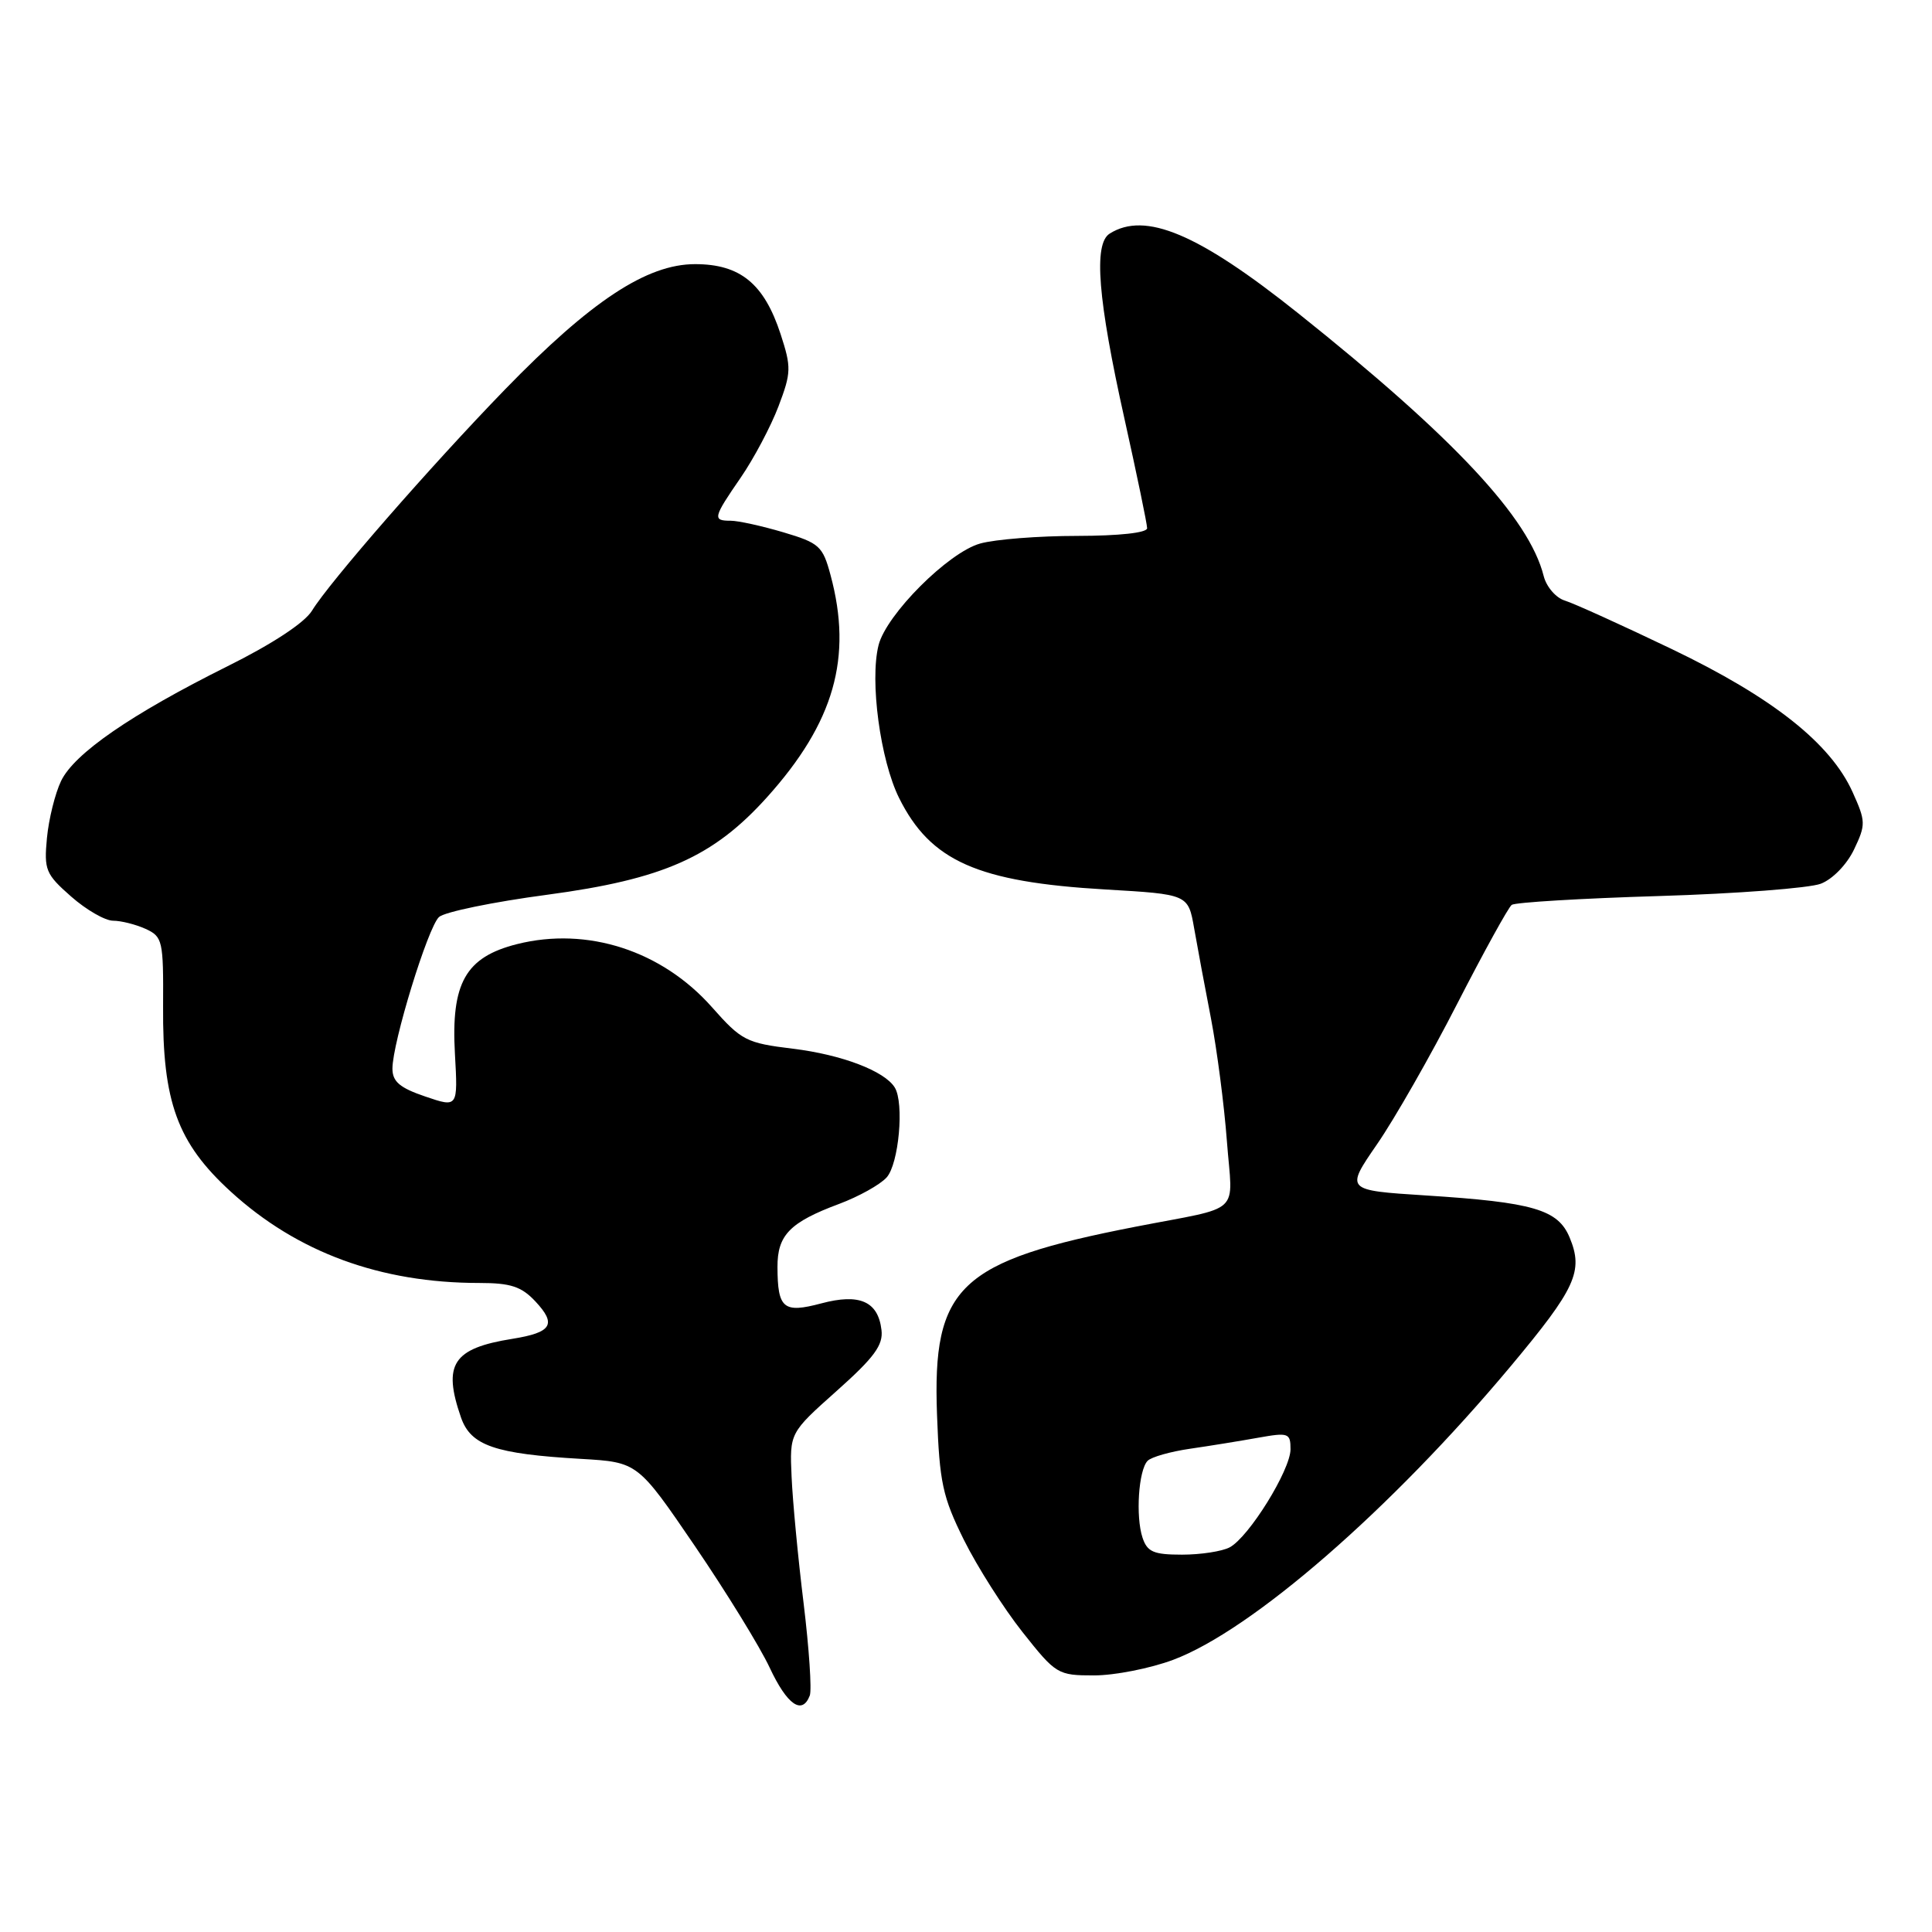<?xml version="1.0" encoding="UTF-8" standalone="no"?>
<!DOCTYPE svg PUBLIC "-//W3C//DTD SVG 1.1//EN" "http://www.w3.org/Graphics/SVG/1.1/DTD/svg11.dtd" >
<svg xmlns="http://www.w3.org/2000/svg" xmlns:xlink="http://www.w3.org/1999/xlink" version="1.1" viewBox="0 0 256 256">
 <g >
 <path fill="currentColor"
d=" M 107.30 224.67 C 107.58 223.93 107.21 218.42 106.48 212.42 C 105.74 206.41 105.03 198.88 104.89 195.68 C 104.63 189.86 104.63 189.86 110.87 184.30 C 115.84 179.87 117.05 178.23 116.80 176.22 C 116.35 172.43 113.89 171.35 108.81 172.71 C 103.81 174.04 103.04 173.40 103.02 167.90 C 103.00 163.66 104.65 161.96 111.20 159.52 C 113.79 158.55 116.61 156.98 117.48 156.02 C 119.10 154.23 119.83 146.16 118.56 144.10 C 117.21 141.91 111.53 139.75 105.07 138.96 C 98.89 138.21 98.25 137.88 94.34 133.46 C 87.70 125.96 77.82 122.76 68.51 125.10 C 61.69 126.82 59.75 130.25 60.28 139.64 C 60.68 146.77 60.68 146.77 56.34 145.29 C 52.98 144.15 52.00 143.32 52.00 141.60 C 52.00 138.15 56.70 122.86 58.17 121.51 C 58.90 120.84 65.35 119.51 72.50 118.56 C 87.90 116.50 94.51 113.56 101.65 105.62 C 110.53 95.74 113.00 87.12 110.05 76.20 C 109.02 72.36 108.57 71.95 103.79 70.53 C 100.95 69.69 97.82 69.00 96.82 69.00 C 94.39 69.00 94.48 68.61 98.16 63.27 C 99.89 60.75 102.14 56.51 103.15 53.85 C 104.85 49.37 104.87 48.68 103.43 44.26 C 101.24 37.58 98.08 35.00 92.10 35.00 C 85.70 35.00 78.30 39.88 66.89 51.63 C 57.02 61.81 43.65 77.14 41.34 80.92 C 40.37 82.51 36.09 85.33 30.13 88.29 C 17.35 94.66 9.84 99.84 8.09 103.49 C 7.30 105.14 6.46 108.53 6.22 111.04 C 5.82 115.27 6.05 115.83 9.43 118.80 C 11.43 120.56 13.93 122.00 14.99 122.00 C 16.04 122.00 17.98 122.49 19.29 123.08 C 21.55 124.12 21.66 124.62 21.61 133.33 C 21.52 146.01 23.50 151.43 30.57 157.89 C 39.38 165.95 50.41 170.00 63.51 170.00 C 67.66 170.00 69.09 170.47 70.93 172.43 C 73.79 175.48 73.13 176.56 67.90 177.40 C 60.00 178.66 58.63 180.76 61.09 187.84 C 62.39 191.55 65.57 192.65 77.00 193.31 C 84.50 193.75 84.50 193.75 92.07 204.85 C 96.23 210.96 100.70 218.22 101.99 220.98 C 104.30 225.91 106.29 227.30 107.30 224.67 Z  M 155.44 219.94 C 165.88 216.03 184.29 200.02 200.16 181.05 C 208.80 170.71 209.84 168.45 207.99 163.99 C 206.45 160.27 203.19 159.31 188.88 158.40 C 178.26 157.72 178.26 157.72 182.47 151.61 C 184.79 148.25 189.57 139.88 193.09 133.00 C 196.62 126.12 199.87 120.23 200.31 119.90 C 200.76 119.57 209.54 119.04 219.81 118.73 C 230.09 118.42 239.74 117.68 241.26 117.10 C 242.83 116.50 244.72 114.55 245.67 112.56 C 247.24 109.27 247.23 108.84 245.48 104.96 C 242.56 98.49 234.89 92.42 221.51 86.00 C 214.90 82.83 208.53 79.94 207.35 79.58 C 206.17 79.22 204.91 77.76 204.55 76.34 C 202.62 68.64 192.67 57.99 172.03 41.52 C 158.80 30.96 151.74 27.98 147.03 30.96 C 144.88 32.32 145.47 39.65 149.00 55.50 C 150.65 62.92 152.00 69.44 152.00 69.99 C 152.00 70.60 148.29 71.00 142.75 71.01 C 137.66 71.01 131.87 71.46 129.88 72.02 C 125.66 73.19 117.43 81.43 116.41 85.50 C 115.23 90.21 116.64 100.70 119.13 105.73 C 123.29 114.10 129.52 116.87 146.47 117.86 C 157.44 118.50 157.44 118.50 158.23 123.00 C 158.66 125.47 159.67 130.88 160.47 135.00 C 161.26 139.12 162.21 146.42 162.57 151.20 C 163.32 161.18 164.85 159.75 150.50 162.54 C 127.04 167.11 123.53 170.43 124.16 187.47 C 124.49 196.46 124.90 198.35 127.73 204.06 C 129.49 207.60 132.98 213.09 135.48 216.25 C 139.92 221.86 140.15 222.00 144.98 222.00 C 147.70 222.00 152.41 221.07 155.44 219.94 Z  M 151.39 203.75 C 150.46 200.94 150.86 194.81 152.06 193.57 C 152.55 193.06 155.10 192.34 157.73 191.96 C 160.35 191.58 164.41 190.92 166.75 190.50 C 170.73 189.79 171.00 189.89 171.00 192.03 C 171.00 194.78 165.49 203.67 162.94 205.03 C 161.95 205.56 159.11 206.00 156.63 206.00 C 152.86 206.00 152.02 205.64 151.39 203.75 Z "/>
</g>
</svg>
